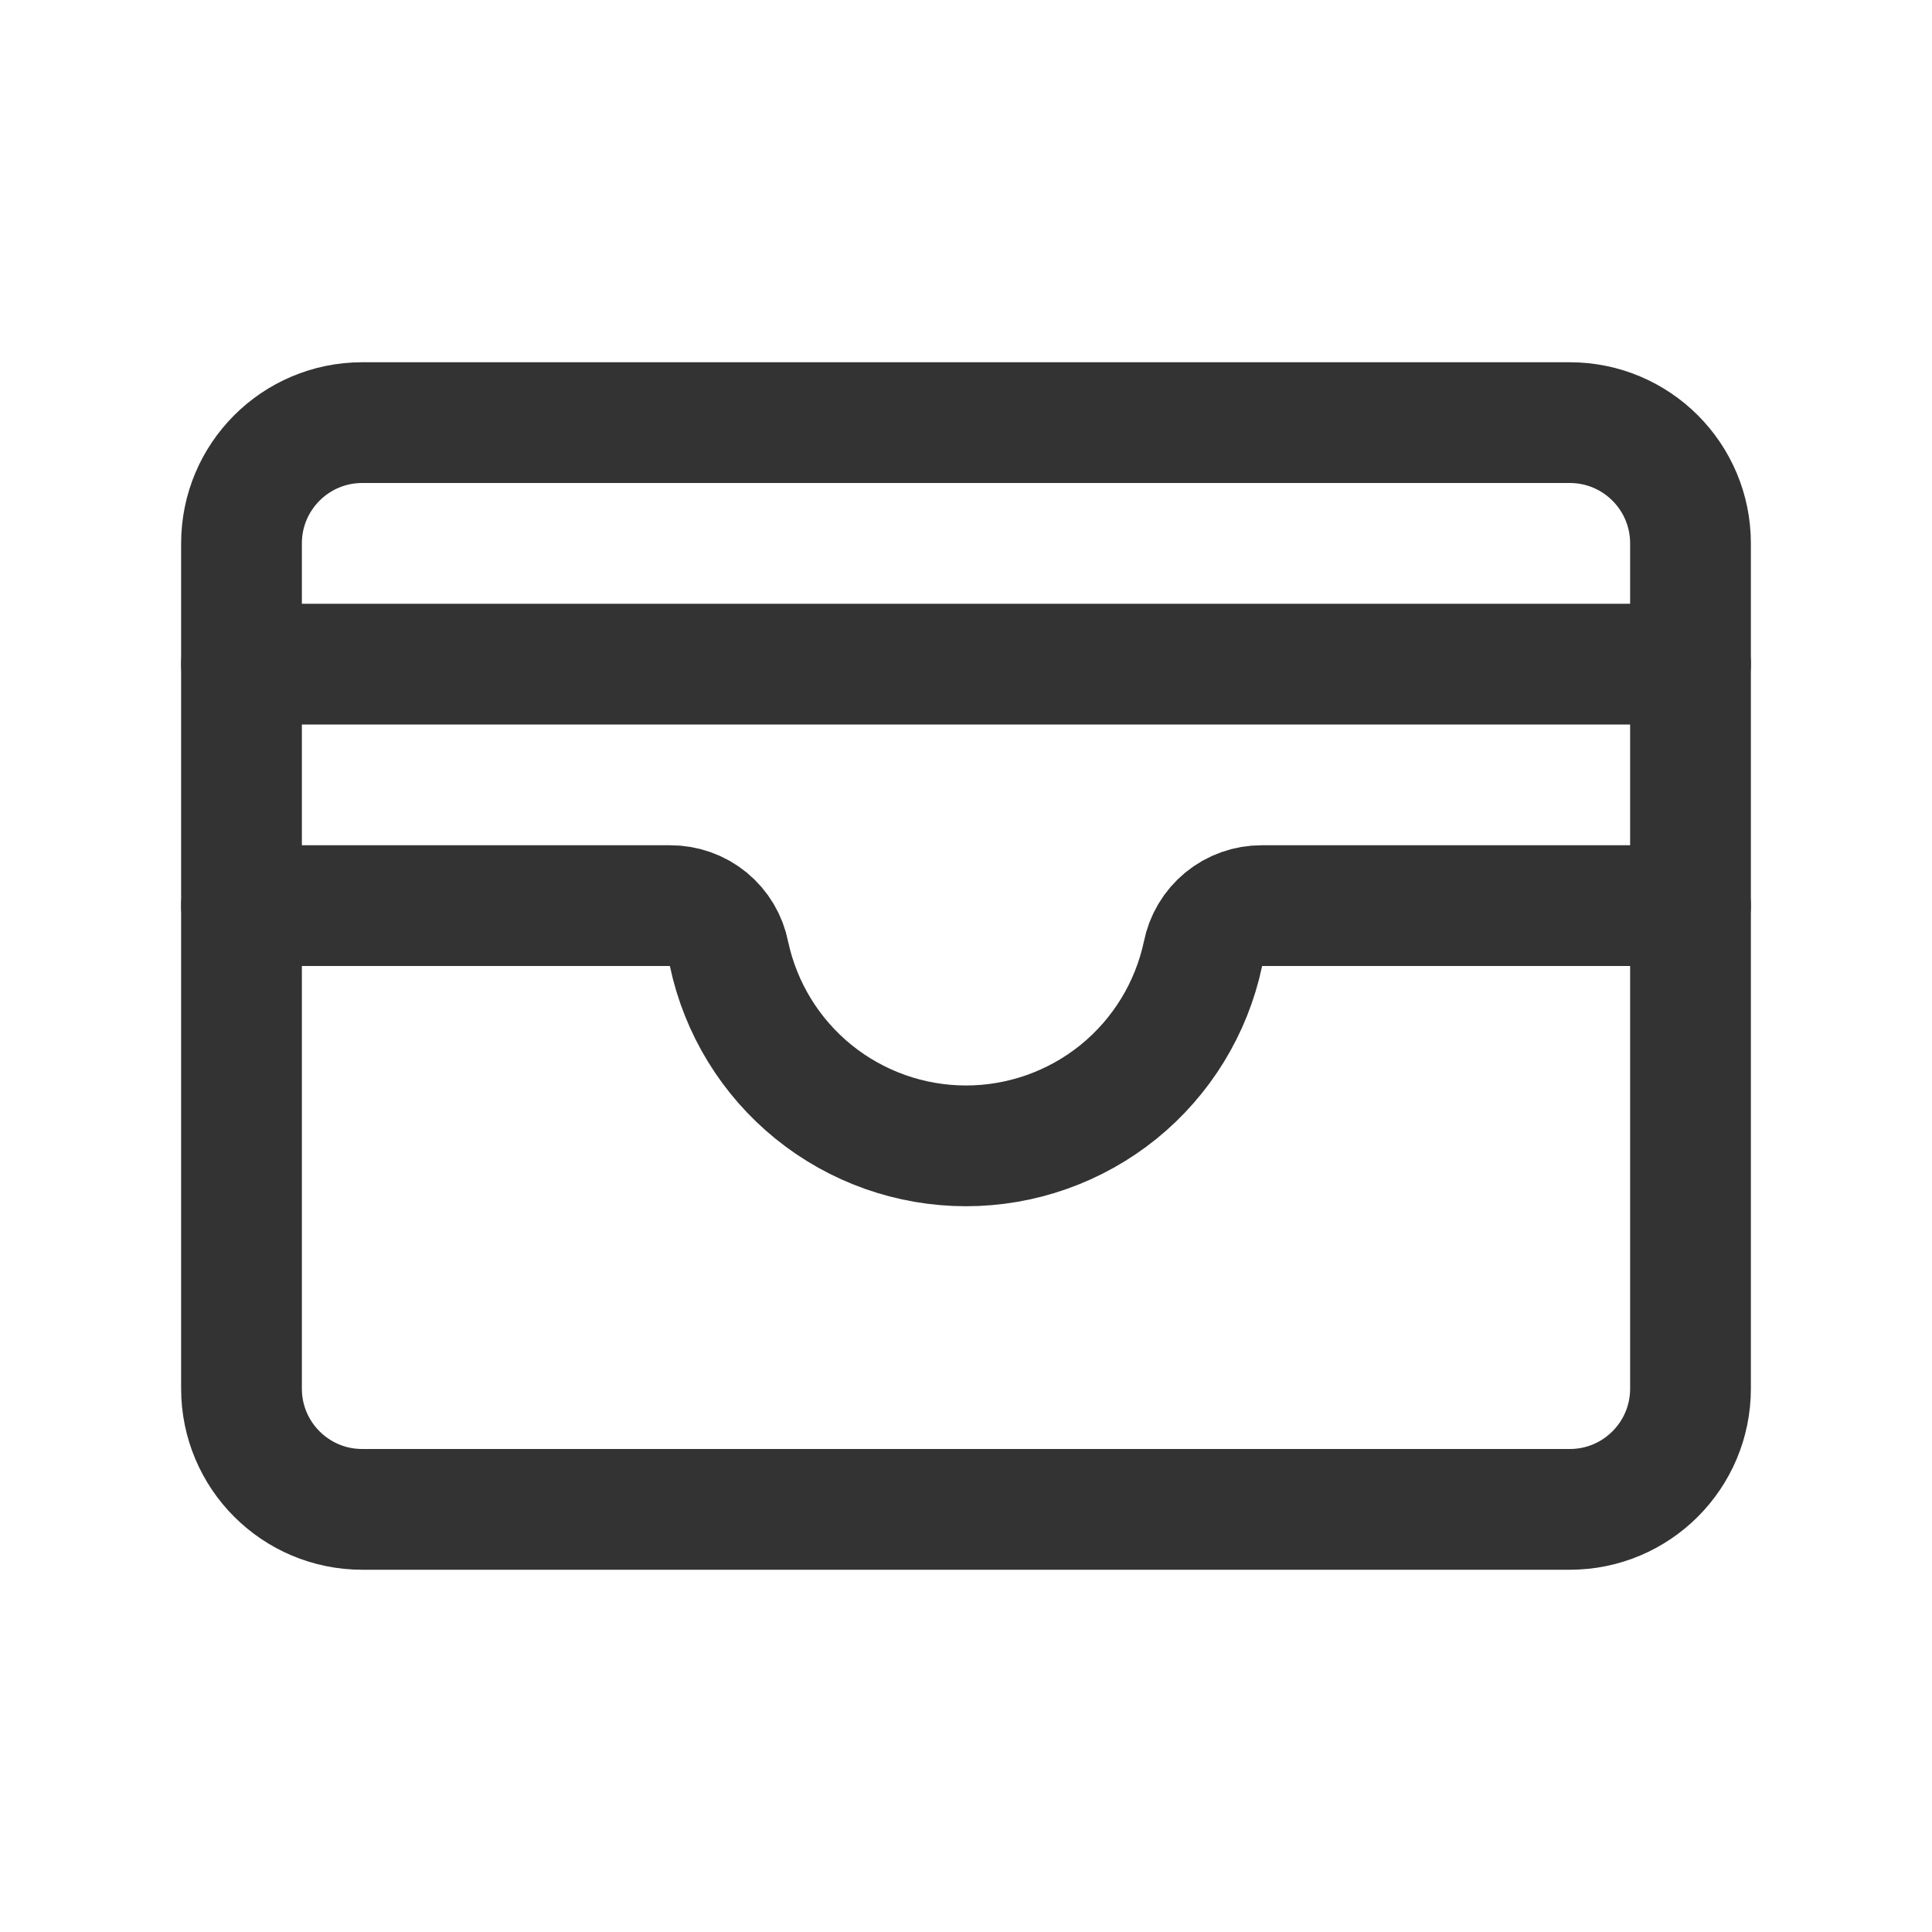 <svg width="32" height="32" viewBox="0 0 32 32" fill="none" xmlns="http://www.w3.org/2000/svg">
<path d="M26 7H6C4.895 7 4 7.895 4 9V23C4 24.105 4.895 25 6 25H26C27.105 25 28 24.105 28 23V9C28 7.895 27.105 7 26 7Z" stroke="#333333" stroke-width="2" stroke-linecap="round" stroke-linejoin="round"/>
<path d="M4 15H11.1C11.33 14.999 11.554 15.078 11.732 15.224C11.91 15.37 12.031 15.574 12.075 15.8C12.266 16.699 12.76 17.506 13.475 18.085C14.189 18.663 15.081 18.979 16 18.979C16.919 18.979 17.811 18.663 18.526 18.085C19.24 17.506 19.734 16.699 19.925 15.8C19.969 15.574 20.09 15.37 20.268 15.224C20.446 15.078 20.67 14.999 20.9 15H28" stroke="#333333" stroke-width="2" stroke-linecap="round" stroke-linejoin="round"/>
<path d="M4 11H28" stroke="#333333" stroke-width="2" stroke-linecap="round" stroke-linejoin="round"/>
</svg>
